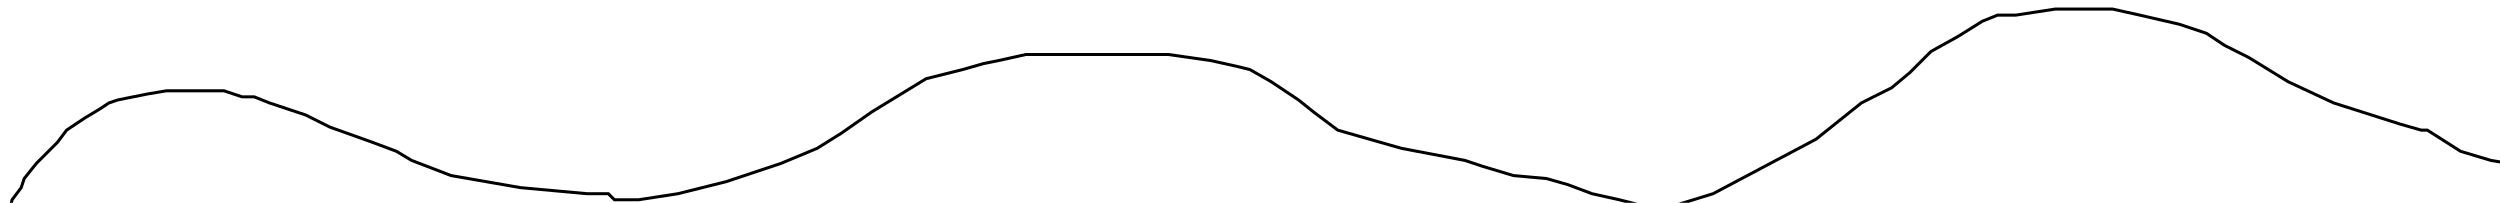 <?xml version="1.0" encoding="utf-8" ?>
<svg baseProfile="tiny" height="67" version="1.2" viewBox="-3 -3 826 67" width="826" xmlns="http://www.w3.org/2000/svg" xmlns:ev="http://www.w3.org/2001/xml-events" xmlns:xlink="http://www.w3.org/1999/xlink"><defs /><path d="M1 67 L0 67 L1 63 L4 59 L5 56 L9 51 L12 48 L16 44 L19 40 L25 36 L30 33 L33 31 L36 30 L41 29 L46 28 L52 27 L60 27 L71 27 L77 29 L81 29 L86 31 L92 33 L98 35 L106 39 L120 44 L128 47 L133 50 L146 55 L169 59 L191 61 L198 61 L200 63 L208 63 L221 61 L237 57 L255 51 L267 46 L275 41 L285 34 L303 23 L315 20 L322 18 L327 17 L336 15 L340 15 L344 15 L355 15 L370 15 L375 15 L383 15 L397 17 L406 19 L410 20 L417 24 L426 30 L431 34 L439 40 L460 46 L481 50 L487 52 L497 55 L508 56 L515 58 L523 61 L532 63 L540 65 L550 65 L563 61 L580 52 L597 43 L612 31 L622 26 L628 21 L635 14 L644 9 L652 4 L657 2 L663 2 L676 0 L686 0 L695 0 L704 2 L717 5 L726 8 L732 12 L740 16 L753 24 L768 31 L790 38 L797 40 L799 40 L810 47 L820 50 L826 51 " fill="none" stroke="black" /></svg>